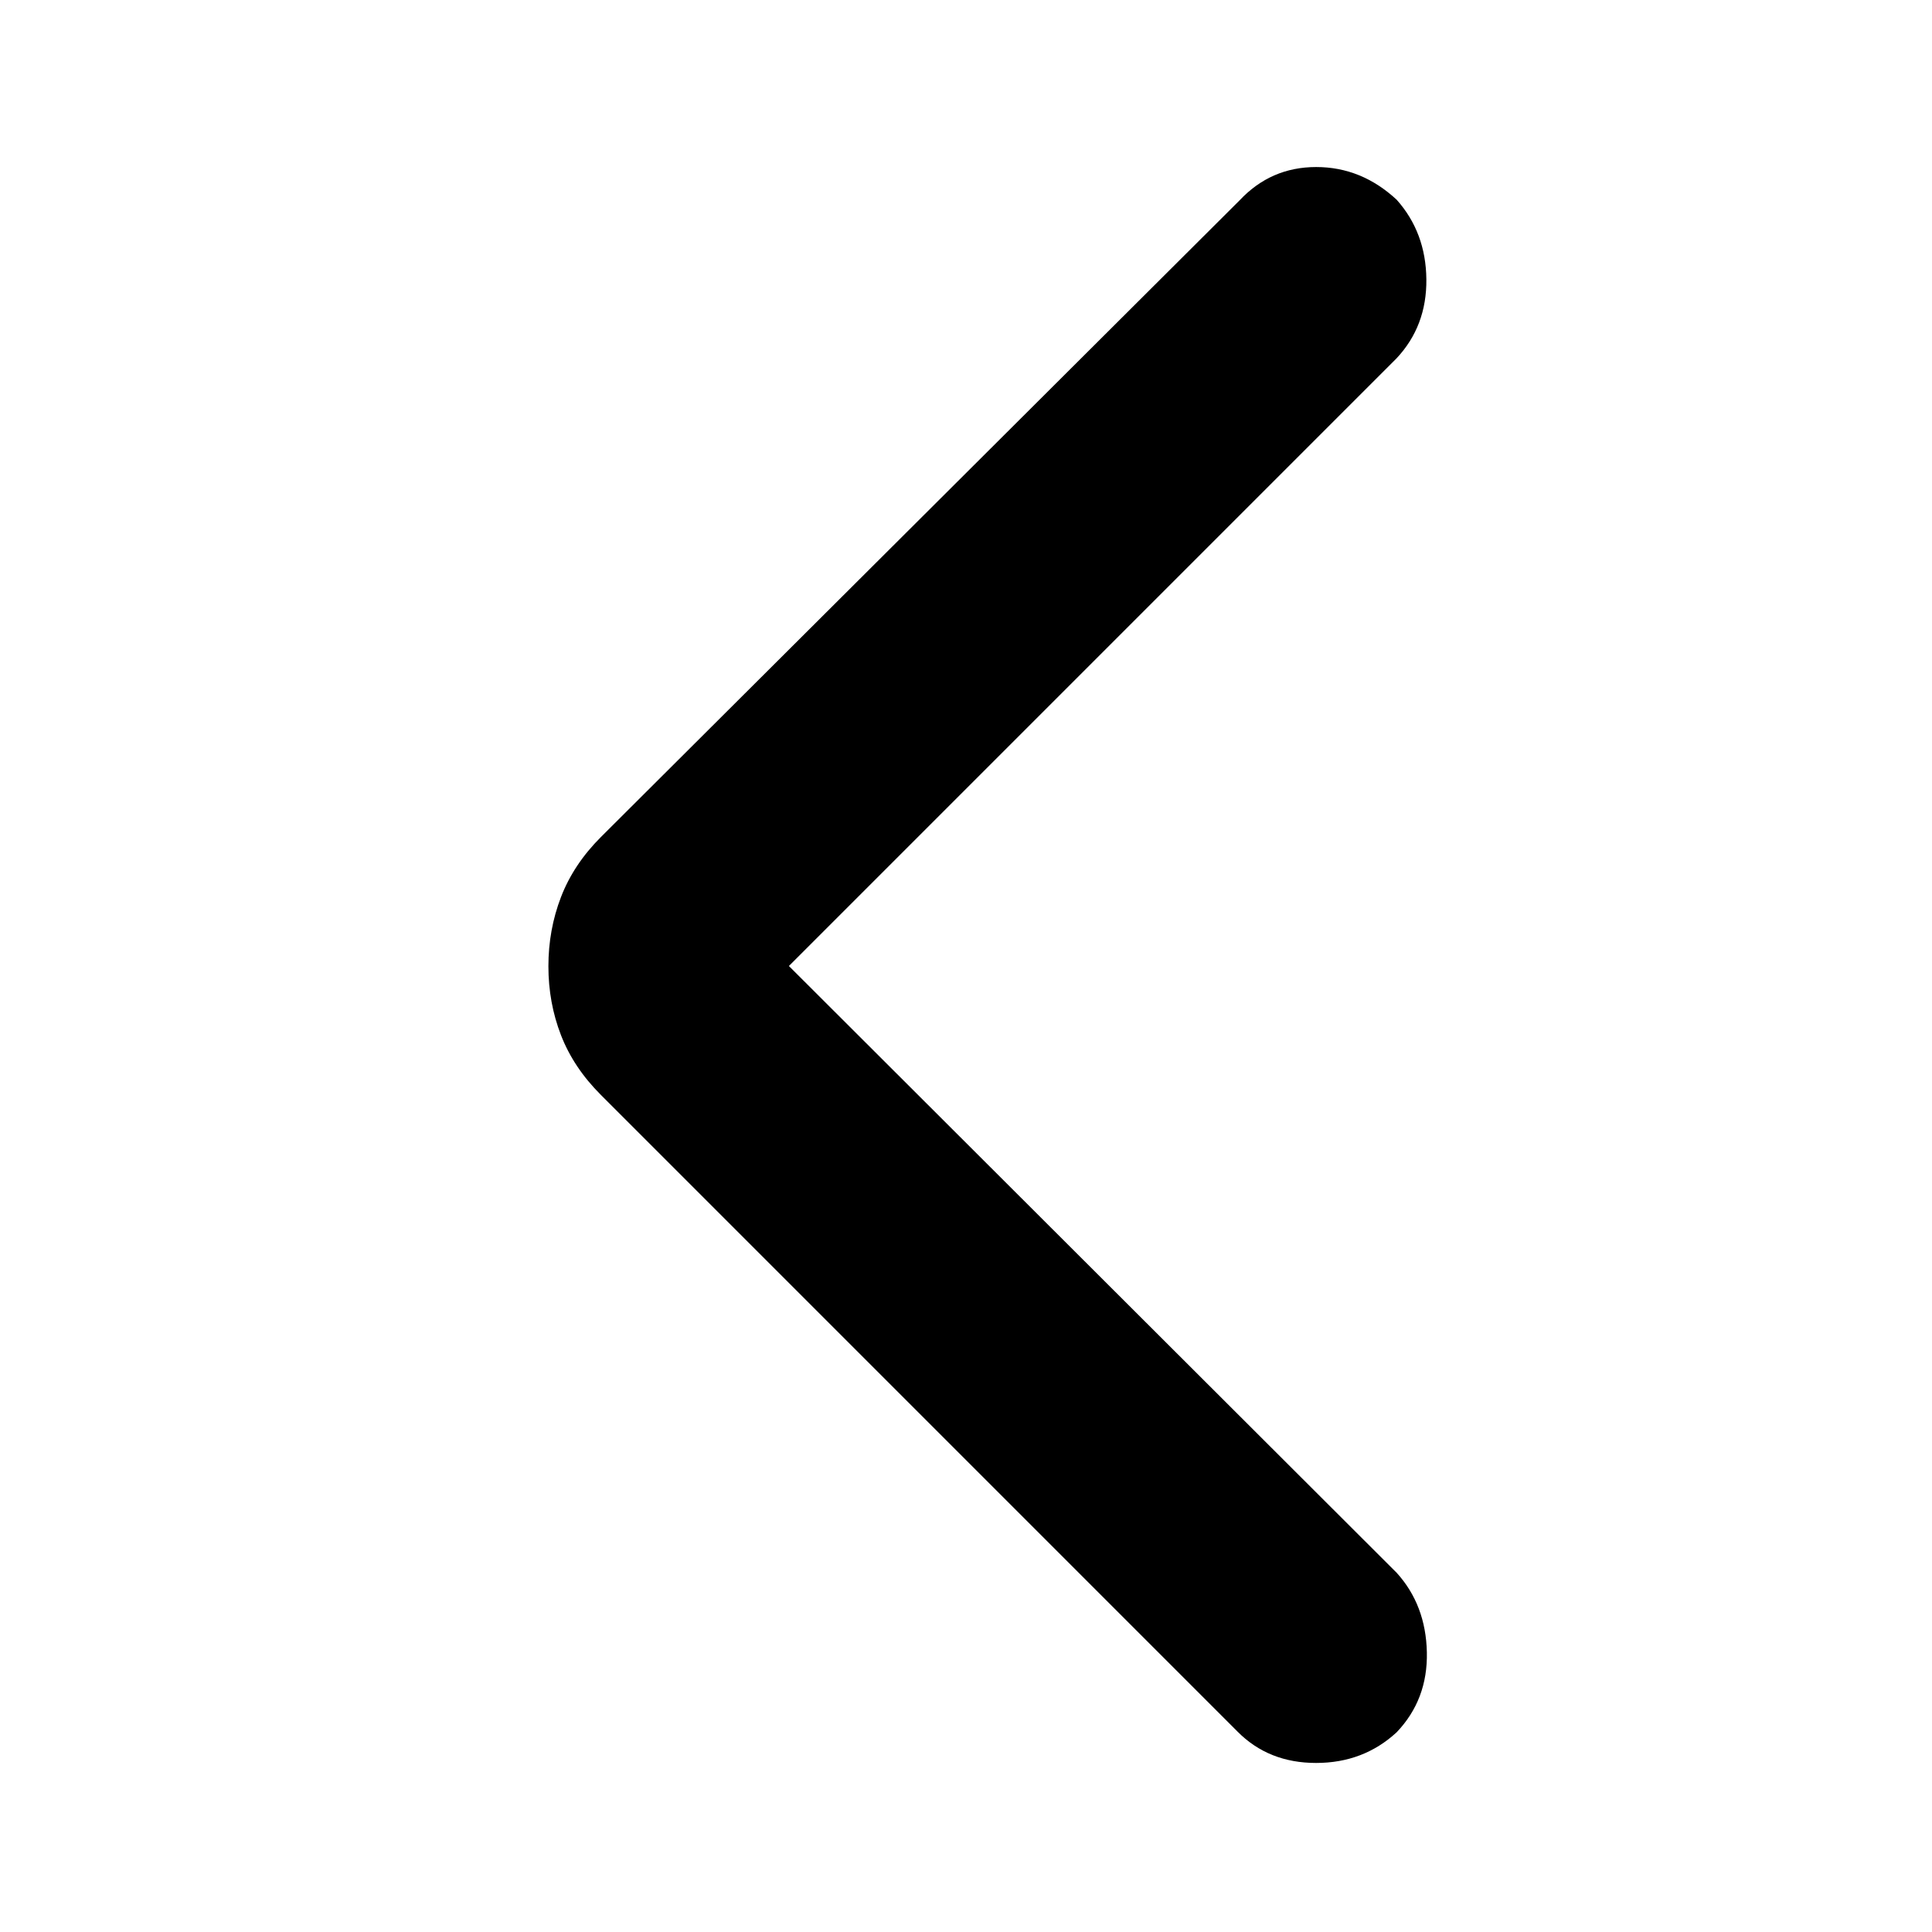 <svg xmlns="http://www.w3.org/2000/svg" height="48" viewBox="0 -960 960 960" width="48"><path d="m392-480 302 301.5q14.5 16 15 39.5t-15 39.75Q677.5-84 653.95-84 630.41-84 615-99.5L298.56-415.96Q285-429.5 278.75-445.63q-6.25-16.12-6.25-34.25 0-18.12 6.25-34.37 6.25-16.25 19.81-29.81L616-860.5q15.5-16.5 38-16.5t40 16.25q14.5 16.25 14.75 39.5t-14.82 39.32L392-480Z"/></svg>
